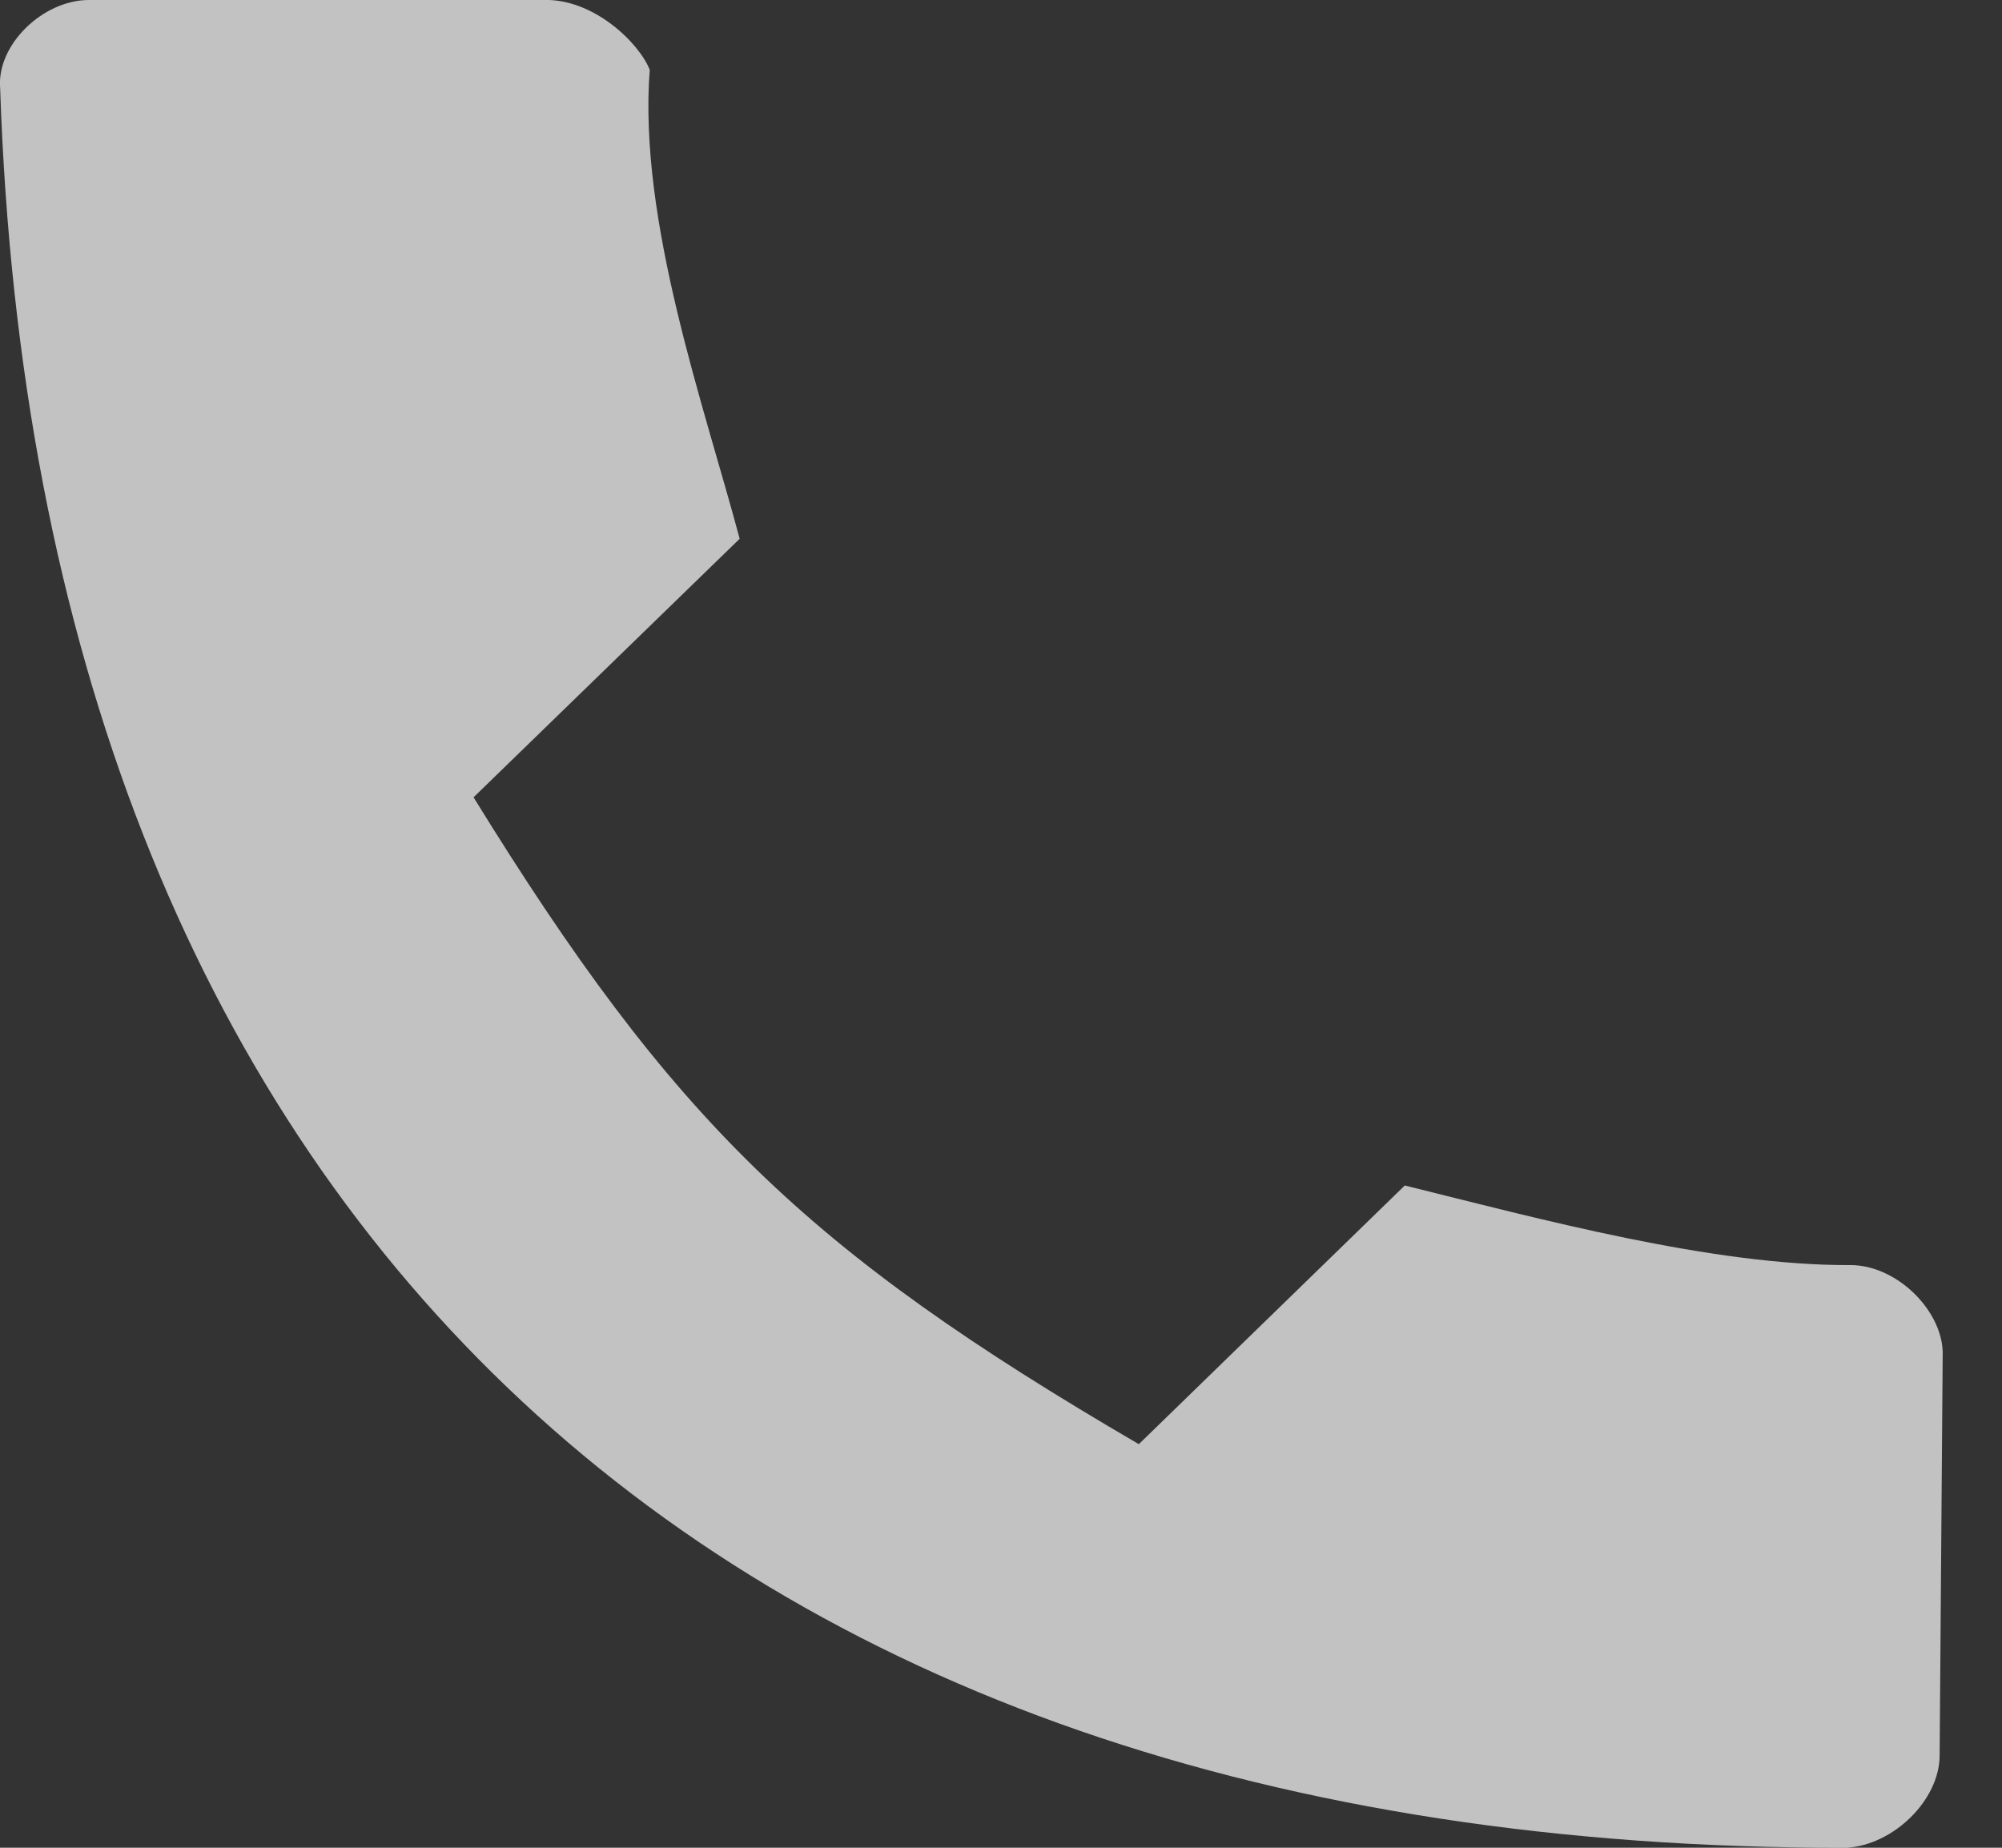 <svg width="13" height="12" viewBox="0 0 13 12" fill="none" xmlns="http://www.w3.org/2000/svg">
<rect x="0" y="0" width="13" height="12" fill="#333333" stroke="none"/>
<path d="M3.075 5.178C4.371 7.279 5.235 8.119 7.395 9.379L9.122 7.699C10.005 7.918 11.118 8.219 12.012 8.216C12.31 8.213 12.607 8.503 12.615 8.78L12.595 11.401C12.594 11.691 12.295 11.982 11.991 12C4.547 12.013 0.243 7.827 0.001 0.573C-0.023 0.293 0.276 0.002 0.574 0H3.526C3.852 -0.012 4.149 0.277 4.219 0.453C4.144 1.436 4.573 2.635 4.803 3.499L3.075 5.178Z" fill="white" fill-opacity="0.7"/>
</svg>
